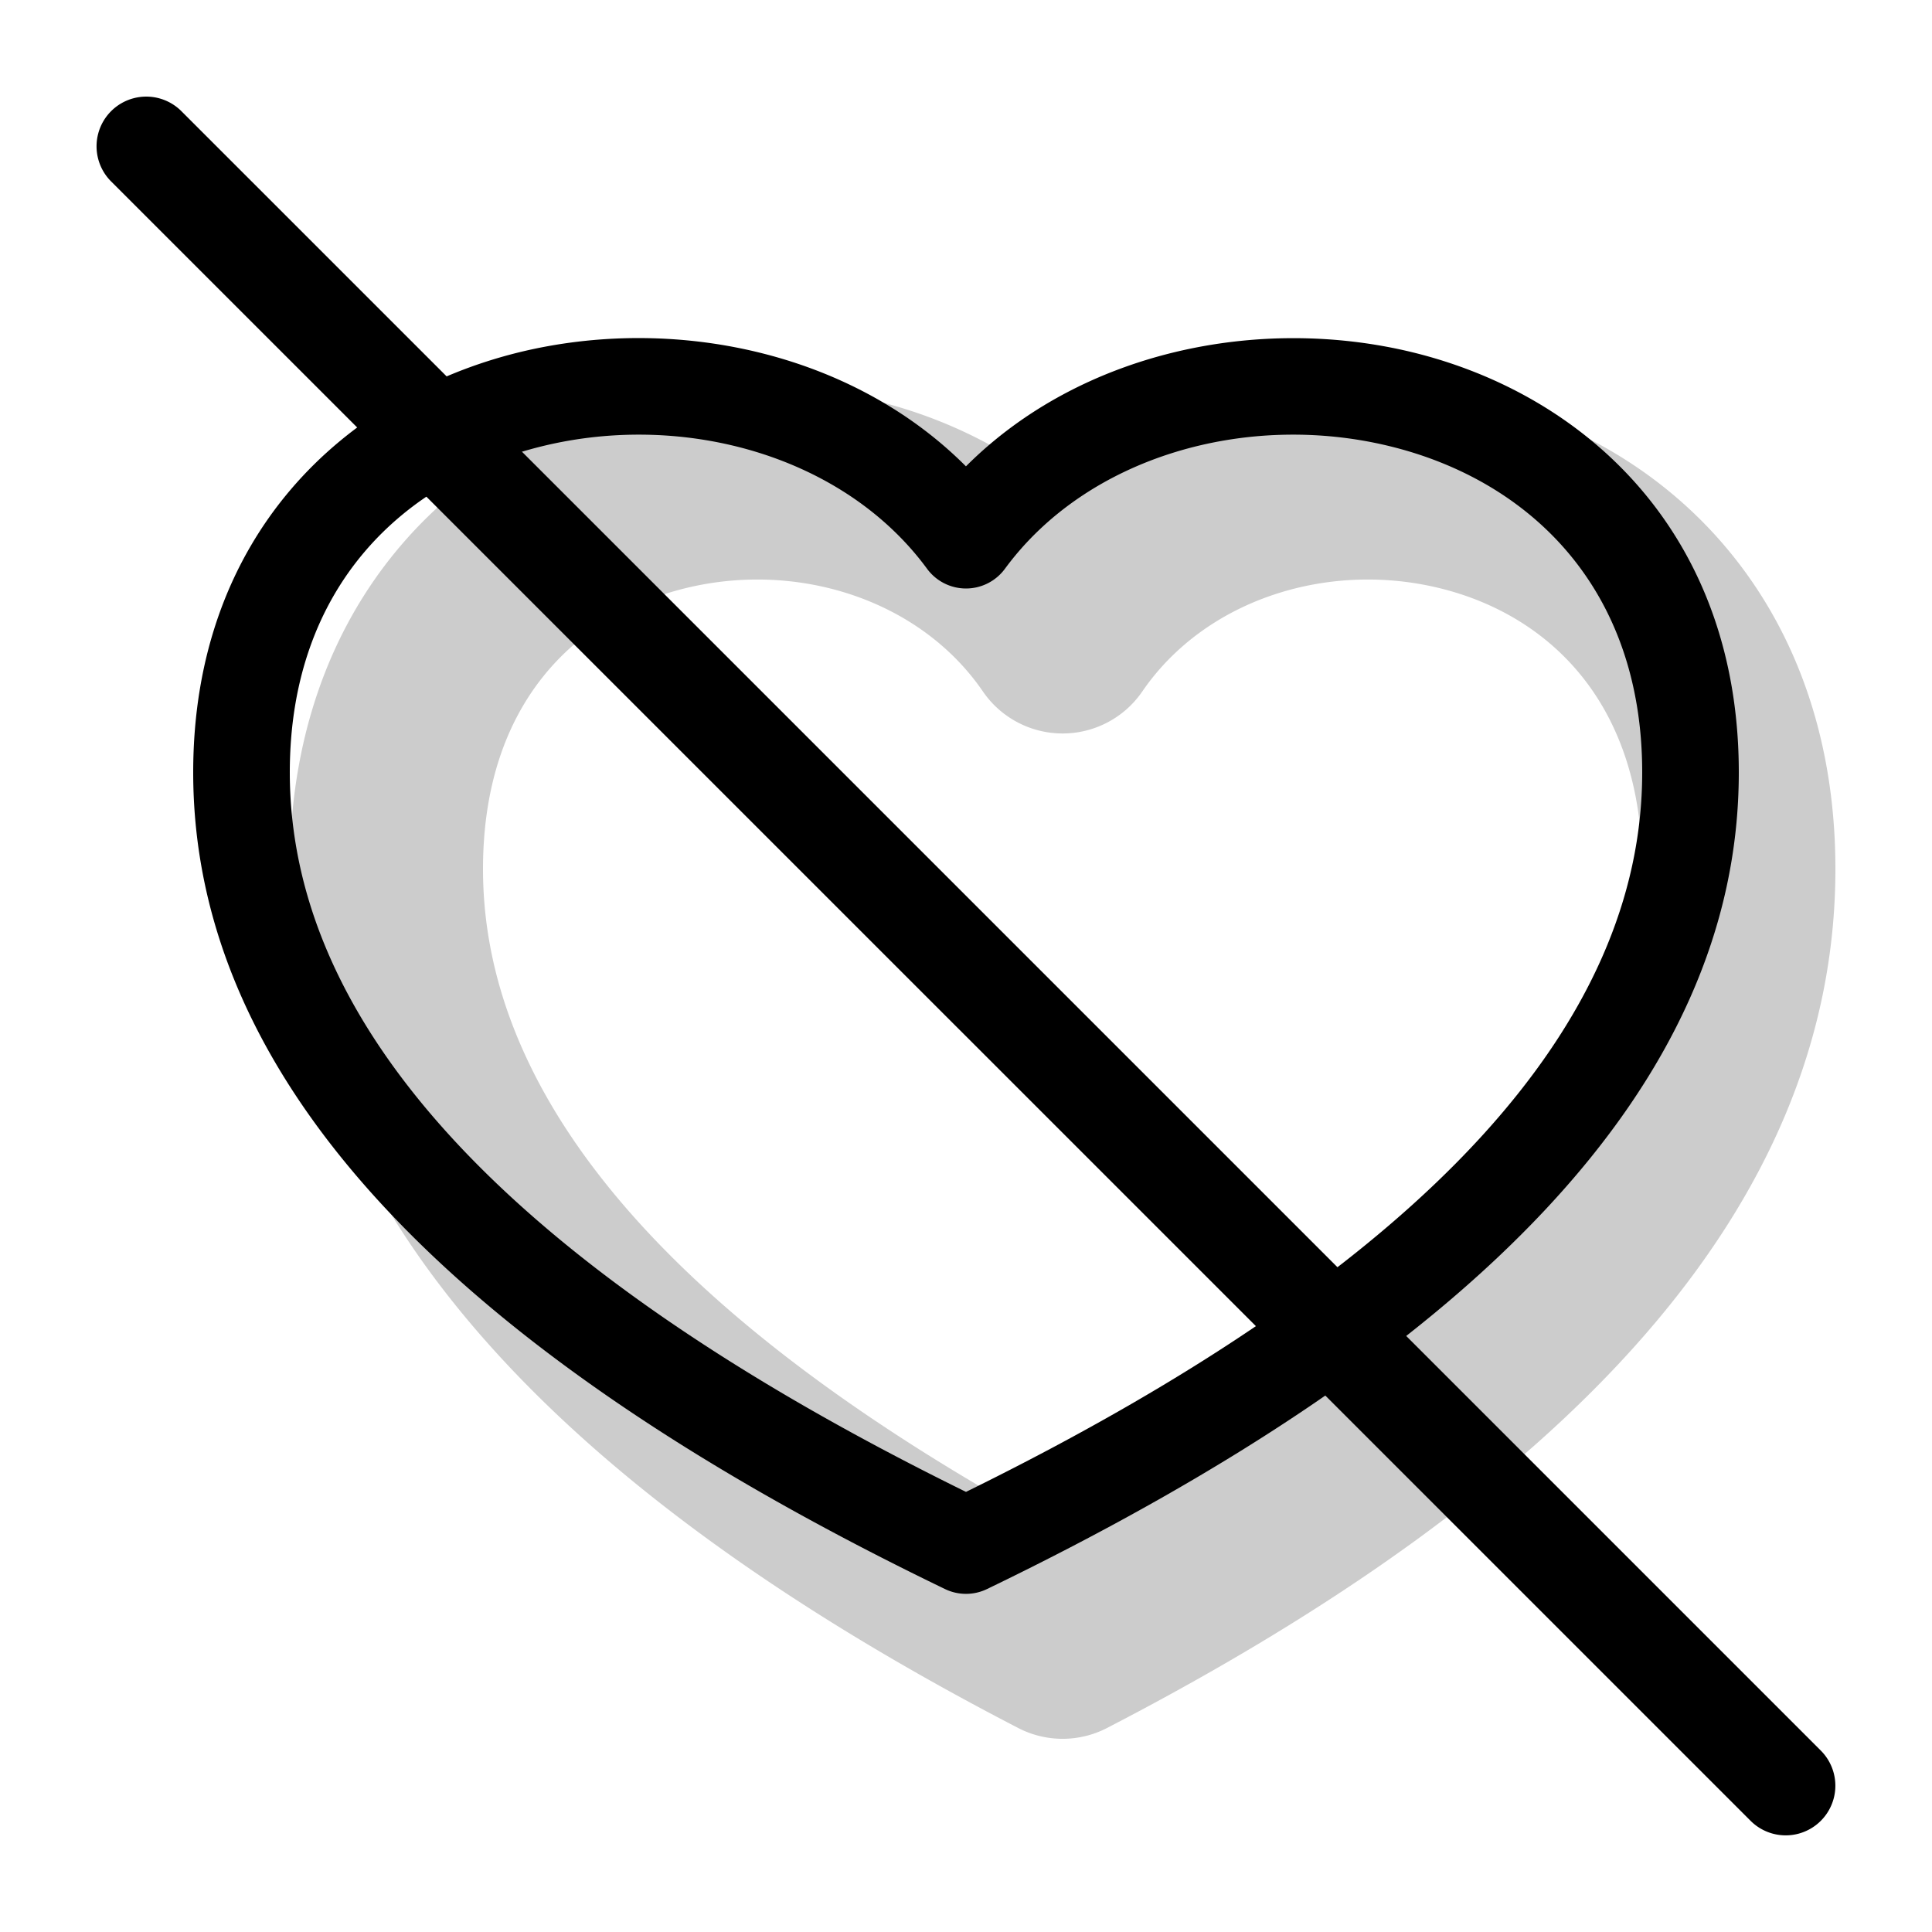 <svg xmlns="http://www.w3.org/2000/svg" width="3em" height="3em" viewBox="0 0 20 20"><g fill="currentColor"><path fill-rule="evenodd" d="M7.052 6.1C5.955 6.385 5 7.286 5 8.996c0 2.24 1.73 4.57 6 6.873c4.27-2.304 6-4.633 6-6.873c0-1.71-.955-2.61-2.052-2.896c-1.174-.306-2.464.096-3.123 1.058a1 1 0 0 1-1.65 0C9.516 6.196 8.227 5.794 7.052 6.1M11 5.118c-1.245-1.043-2.961-1.342-4.452-.954C4.612 4.668 3 6.333 3 8.996c0 3.525 2.813 6.446 7.54 8.892a1 1 0 0 0 .92 0C16.187 15.442 19 12.521 19 8.996c0-2.663-1.612-4.328-3.548-4.832c-1.49-.388-3.207-.09-4.452.954" clip-rule="evenodd" opacity=".2"/><path fill-rule="evenodd" d="M5.618 4.618C4.185 4.966 3 6.07 3 7.996c0 2.564 2.169 5.073 7 7.448c4.831-2.375 7-4.884 7-7.448c0-1.925-1.185-3.03-2.618-3.378c-1.471-.358-3.122.103-3.979 1.27a.5.5 0 0 1-.806 0C8.74 4.721 7.089 4.26 5.618 4.618m4.382.21C8.81 3.635 6.968 3.26 5.382 3.645C3.565 4.088 2 5.546 2 7.996c0 3.24 2.766 6.032 7.783 8.454a.5.5 0 0 0 .434 0C15.234 14.028 18 11.237 18 7.996c0-2.45-1.565-3.908-3.382-4.35c-1.586-.385-3.427-.01-4.618 1.181" clip-rule="evenodd"/><path d="M1.15 1.878a.514.514 0 0 1 .728-.727l16.971 16.971a.514.514 0 0 1-.727.727z"/></g></svg>